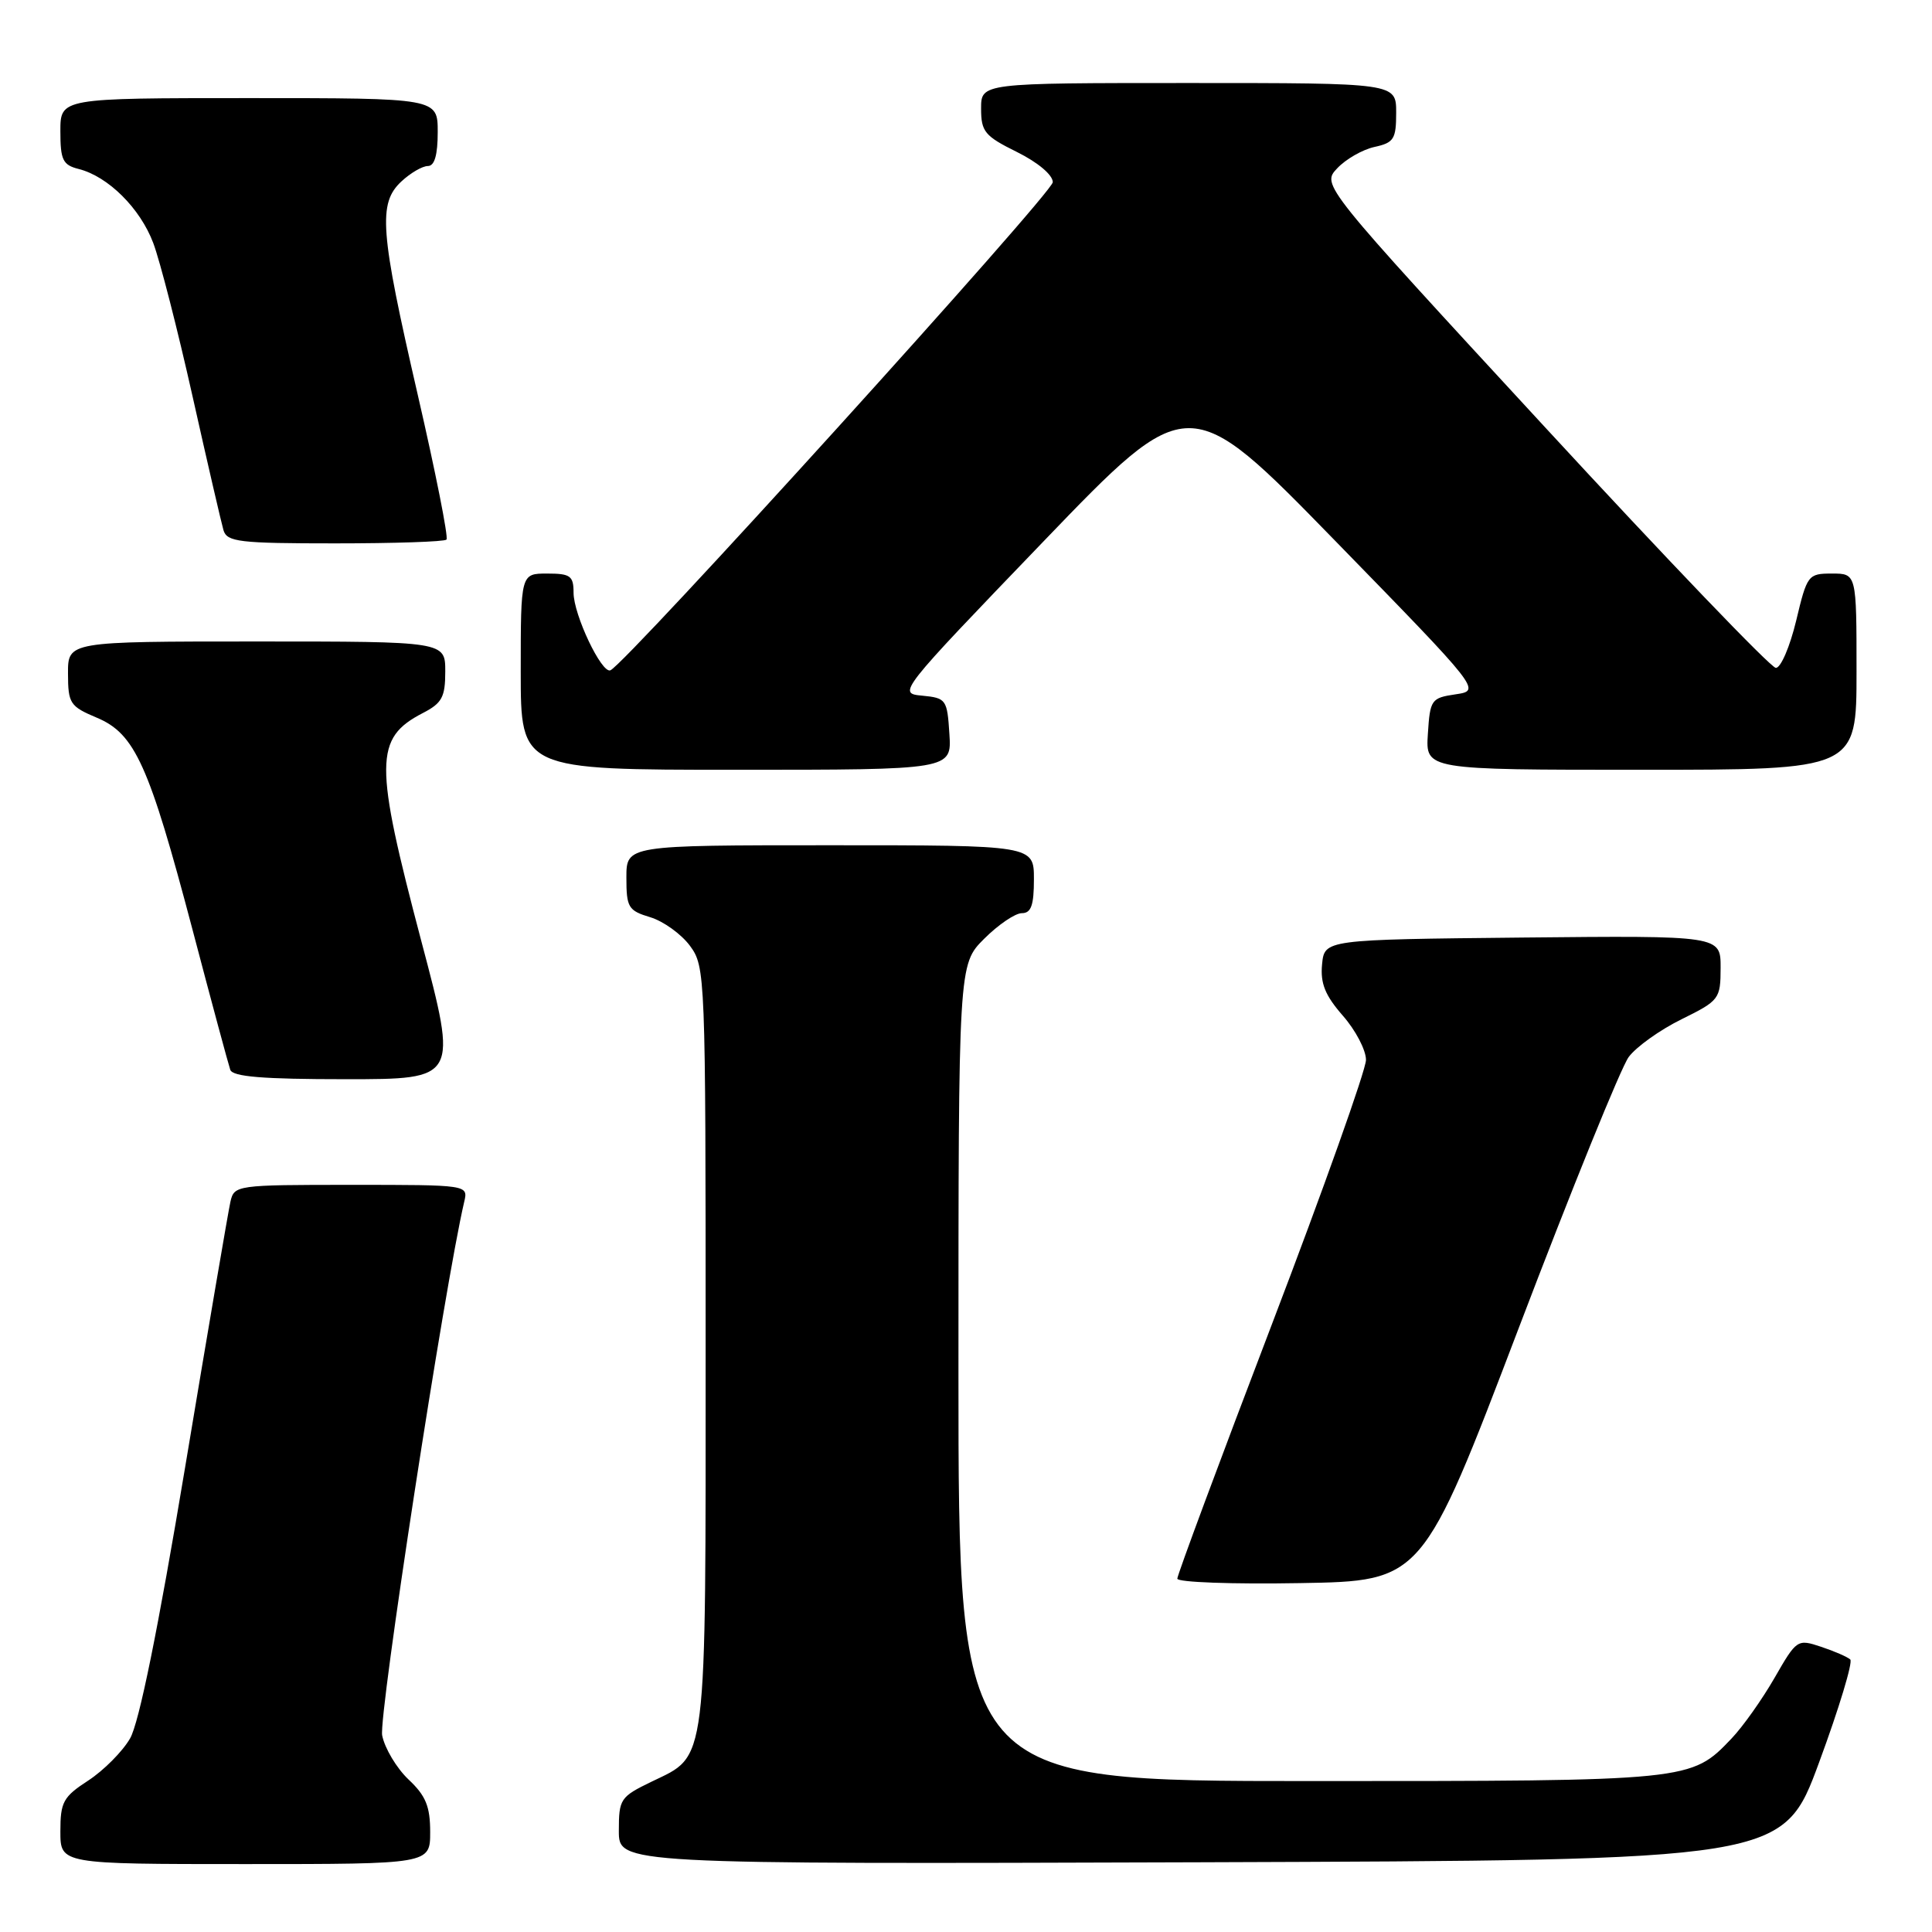 <?xml version="1.0" encoding="UTF-8" standalone="no"?>
<!DOCTYPE svg PUBLIC "-//W3C//DTD SVG 1.1//EN" "http://www.w3.org/Graphics/SVG/1.1/DTD/svg11.dtd" >
<svg xmlns="http://www.w3.org/2000/svg" xmlns:xlink="http://www.w3.org/1999/xlink" version="1.1" viewBox="0 0 256 256">
 <g >
 <path fill="currentColor"
d=" M 57.00 242.75 C 57.00 239.36 56.42 237.94 54.13 235.79 C 52.56 234.30 50.98 231.67 50.64 229.95 C 50.14 227.44 58.93 170.24 61.51 159.25 C 62.04 157.00 62.04 157.00 46.54 157.00 C 31.28 157.00 31.03 157.04 30.53 159.25 C 30.25 160.49 27.55 176.29 24.54 194.36 C 20.94 215.93 18.43 228.30 17.23 230.36 C 16.23 232.09 13.74 234.59 11.71 235.92 C 8.37 238.09 8.00 238.77 8.00 242.67 C 8.00 247.00 8.00 247.00 32.50 247.00 C 57.00 247.00 57.00 247.00 57.00 242.75 Z  M 241.05 233.50 C 243.69 226.35 245.54 220.22 245.17 219.89 C 244.80 219.55 243.06 218.79 241.31 218.21 C 238.16 217.16 238.07 217.22 235.14 222.32 C 233.50 225.17 230.94 228.79 229.44 230.36 C 224.06 236.00 224.11 236.00 173.53 236.00 C 127.00 236.00 127.00 236.00 127.00 181.90 C 127.00 127.80 127.00 127.80 130.40 124.40 C 132.27 122.53 134.52 121.00 135.40 121.00 C 136.63 121.00 137.00 119.96 137.00 116.50 C 137.00 112.00 137.00 112.00 110.00 112.00 C 83.00 112.00 83.00 112.00 83.00 116.29 C 83.00 120.25 83.25 120.66 86.17 121.54 C 87.91 122.07 90.27 123.77 91.42 125.32 C 93.46 128.09 93.50 129.06 93.50 178.42 C 93.50 234.70 93.78 232.48 86.34 236.08 C 82.19 238.09 82.00 238.37 82.00 242.60 C 82.00 247.01 82.00 247.01 159.13 246.76 C 236.26 246.50 236.26 246.50 241.05 233.50 Z  M 201.23 176.00 C 208.25 157.57 214.81 141.40 215.81 140.06 C 216.81 138.71 219.96 136.46 222.81 135.06 C 227.83 132.58 227.98 132.37 227.99 128.23 C 228.00 123.97 228.00 123.97 201.75 124.23 C 175.50 124.50 175.50 124.50 175.18 127.79 C 174.94 130.31 175.59 131.90 177.93 134.58 C 179.62 136.50 181.00 139.14 181.00 140.44 C 181.00 141.75 175.38 157.55 168.50 175.56 C 161.62 193.57 156.00 208.70 156.00 209.18 C 156.00 209.66 163.31 209.93 172.24 209.77 C 188.47 209.50 188.47 209.50 201.23 176.00 Z  M 55.84 124.75 C 49.57 101.02 49.59 97.82 56.03 94.48 C 58.57 93.17 59.00 92.37 59.00 88.97 C 59.00 85.00 59.00 85.00 34.00 85.00 C 9.00 85.00 9.00 85.00 9.01 89.25 C 9.02 93.22 9.27 93.60 12.83 95.10 C 17.88 97.22 19.74 101.32 25.50 123.15 C 28.01 132.69 30.27 141.06 30.51 141.75 C 30.82 142.67 34.81 143.00 45.80 143.00 C 60.67 143.00 60.67 143.00 55.84 124.75 Z  M 125.80 97.25 C 125.51 92.68 125.37 92.49 122.21 92.18 C 118.92 91.87 118.97 91.81 138.21 71.80 C 157.50 51.74 157.50 51.74 176.88 71.62 C 196.26 91.50 196.26 91.50 192.88 92.00 C 189.64 92.48 189.49 92.70 189.20 97.25 C 188.89 102.00 188.89 102.00 217.45 102.00 C 246.00 102.00 246.00 102.00 246.00 89.00 C 246.00 76.00 246.00 76.00 242.75 76.00 C 239.58 76.00 239.45 76.17 238.00 82.25 C 237.17 85.69 235.97 88.50 235.31 88.50 C 234.66 88.50 220.85 74.10 204.62 56.50 C 175.11 24.51 175.11 24.51 177.18 22.31 C 178.32 21.09 180.54 19.82 182.13 19.47 C 184.70 18.91 185.00 18.43 185.00 14.92 C 185.00 11.00 185.00 11.00 157.50 11.00 C 130.00 11.00 130.00 11.00 130.00 14.39 C 130.00 17.45 130.48 18.03 134.75 20.14 C 137.53 21.52 139.50 23.18 139.50 24.14 C 139.50 25.57 82.93 87.98 80.88 88.82 C 79.72 89.29 76.00 81.45 76.00 78.54 C 76.00 76.30 75.58 76.00 72.50 76.00 C 69.00 76.00 69.00 76.00 69.00 89.00 C 69.00 102.00 69.00 102.00 97.55 102.00 C 126.11 102.00 126.11 102.00 125.80 97.25 Z  M 59.16 71.50 C 59.44 71.23 57.72 62.57 55.34 52.25 C 50.35 30.60 50.07 26.94 53.19 24.04 C 54.39 22.92 55.97 22.00 56.69 22.00 C 57.58 22.00 58.00 20.55 58.00 17.50 C 58.00 13.00 58.00 13.00 33.00 13.00 C 8.00 13.00 8.00 13.00 8.00 17.39 C 8.00 21.20 8.32 21.86 10.42 22.39 C 14.32 23.37 18.58 27.60 20.31 32.21 C 21.20 34.57 23.54 43.70 25.51 52.50 C 27.48 61.30 29.33 69.29 29.61 70.25 C 30.08 71.81 31.68 72.00 44.40 72.00 C 52.25 72.00 58.89 71.78 59.16 71.50 Z "/>
</g>
</svg>